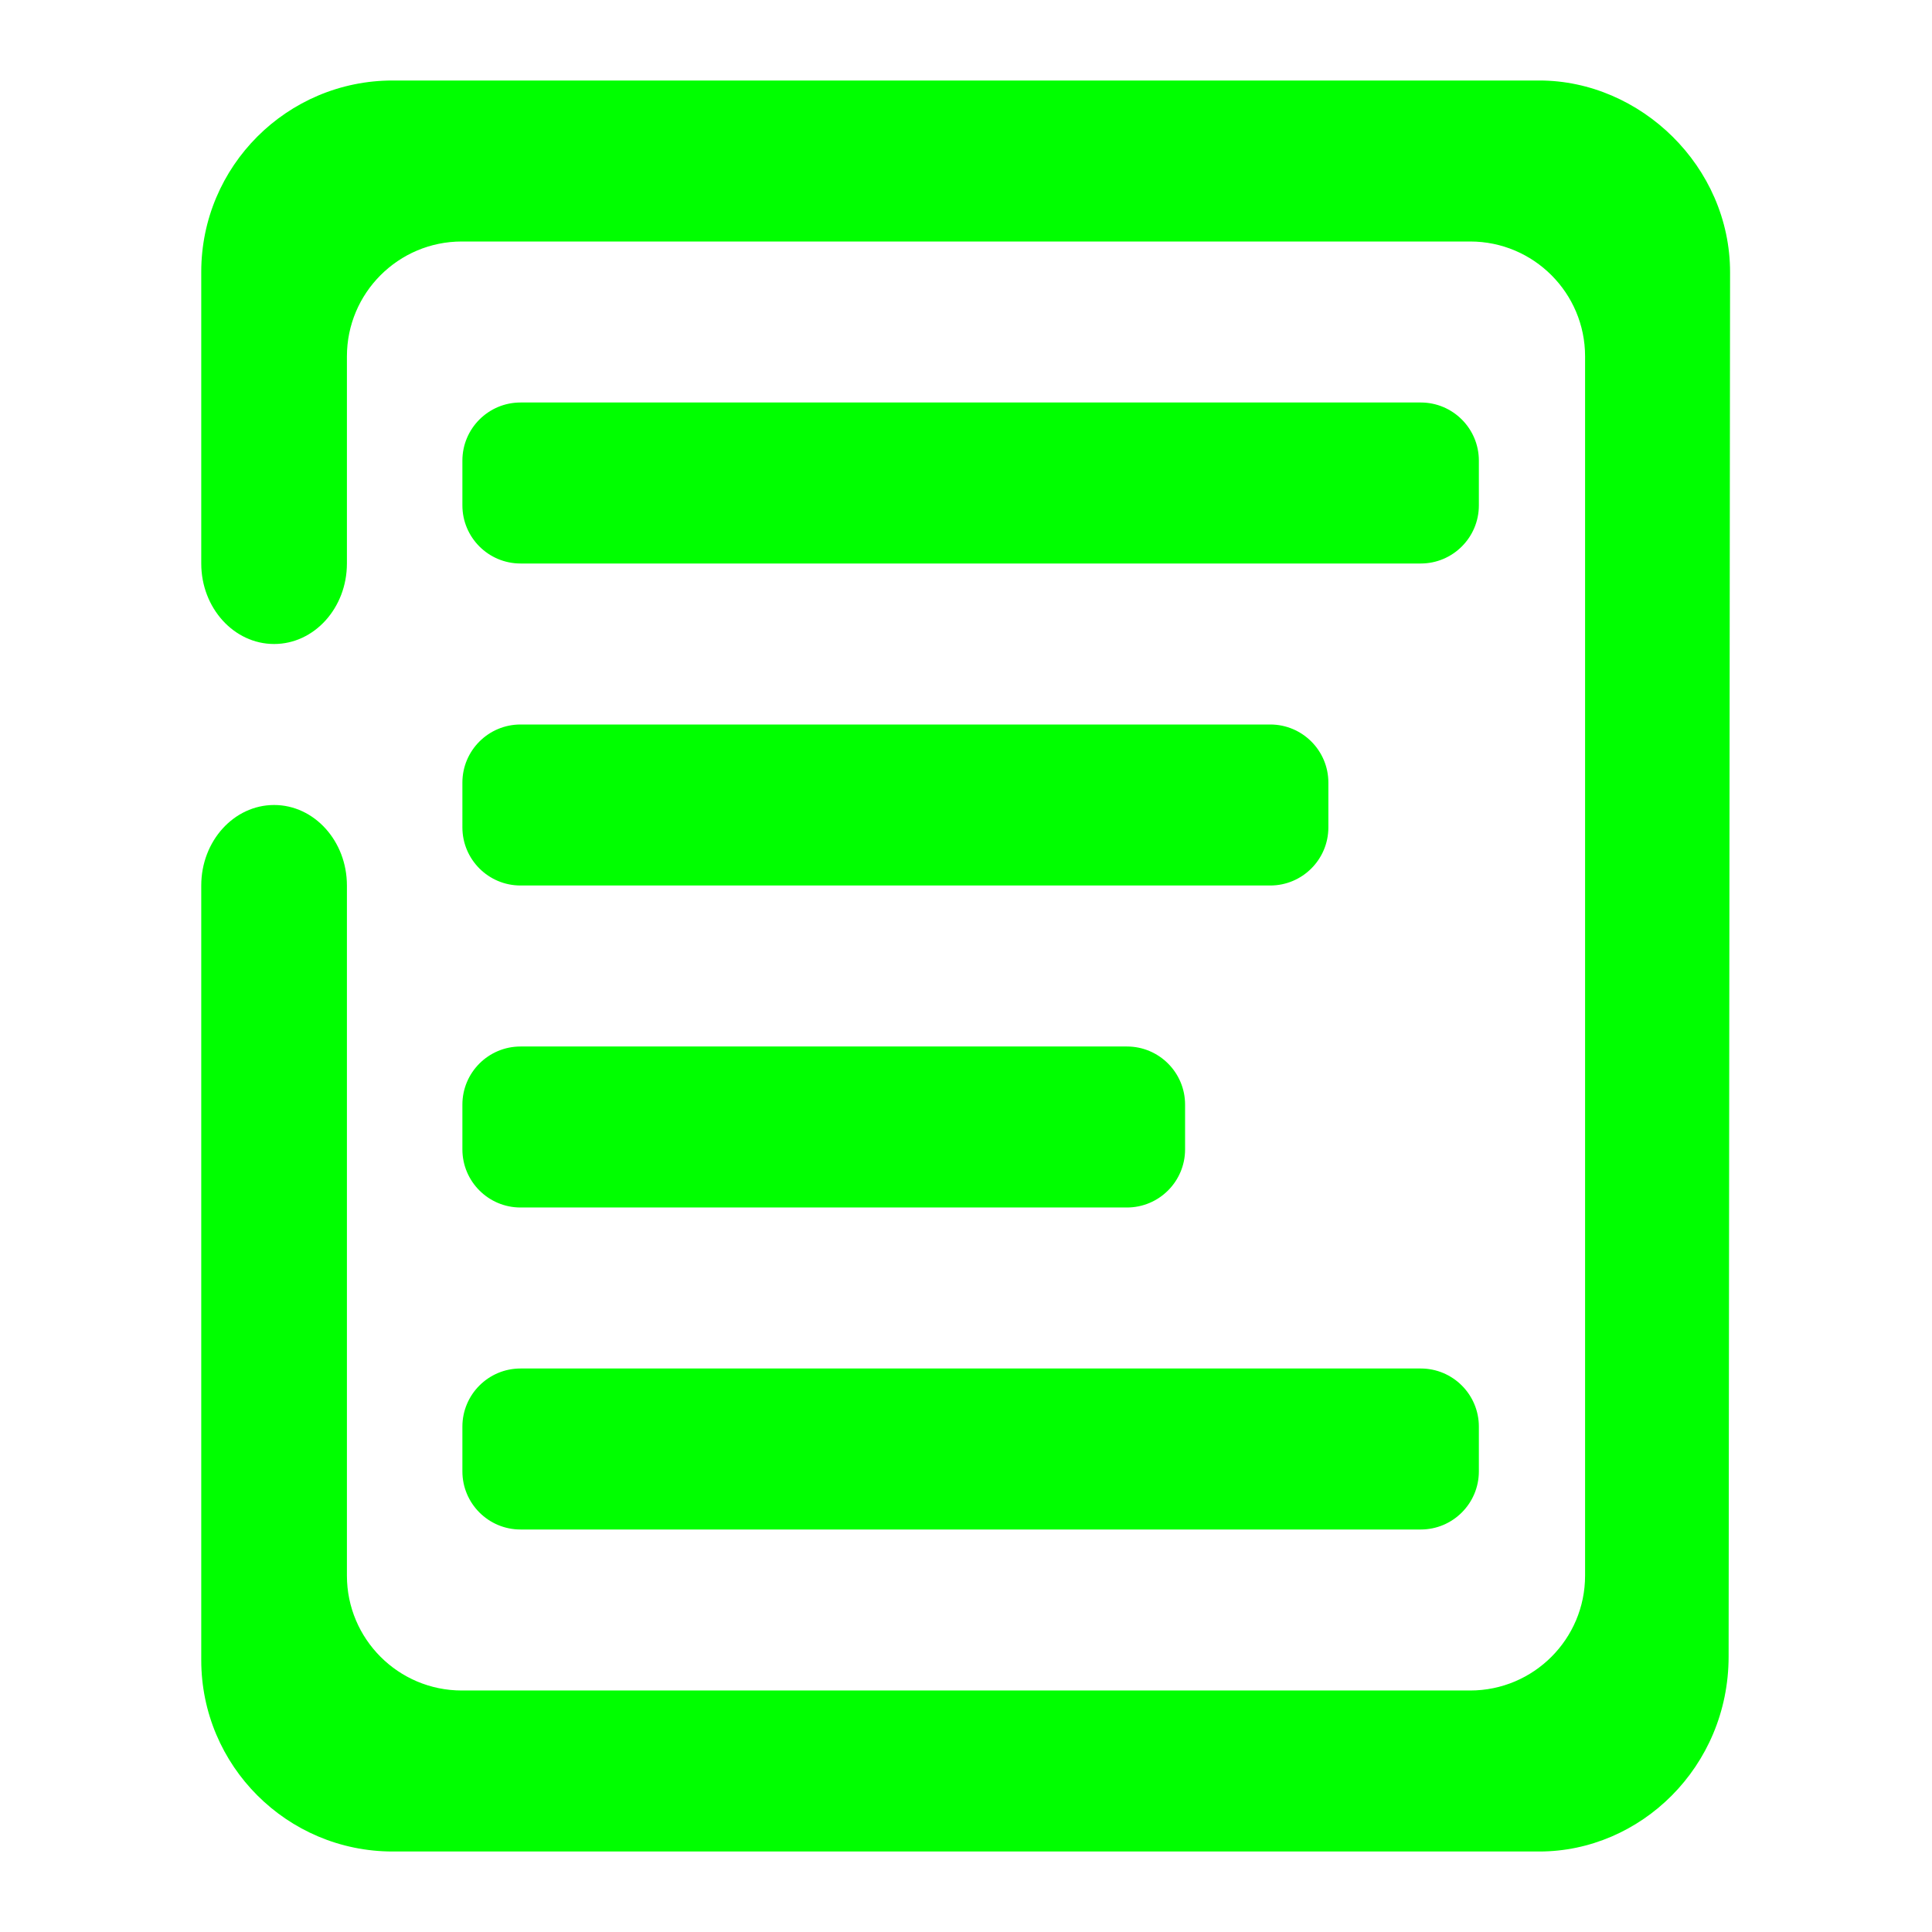 <?xml version="1.0" encoding="UTF-8" standalone="no"?>
<!-- Generator: Gravit.io -->

<svg
   xmlns:dc="http://purl.org/dc/elements/1.1/"
   xmlns:cc="http://creativecommons.org/ns#"
   xmlns:rdf="http://www.w3.org/1999/02/22-rdf-syntax-ns#"
   xmlns:svg="http://www.w3.org/2000/svg"
   xmlns="http://www.w3.org/2000/svg"
   xmlns:sodipodi="http://sodipodi.sourceforge.net/DTD/sodipodi-0.dtd"
   xmlns:inkscape="http://www.inkscape.org/namespaces/inkscape"
   style="isolation:isolate"
   viewBox="0 0 48 48"
   width="48pt"
   height="48pt"
   version="1.1"
   id="svg9"
   sodipodi:docname="text-x-generic.svg"
   inkscape:version="0.92.5 (2060ec1f9f, 2020-04-08)">
  <defs
     id="defs13" />
  <sodipodi:namedview
     pagecolor="#00FF00"
     bordercolor="#00FF00"
     borderopacity="1"
     objecttolerance="10"
     gridtolerance="10"
     guidetolerance="10"
     inkscape:pageopacity="0"
     inkscape:pageshadow="2"
     inkscape:window-width="3840"
     inkscape:window-height="2160"
     id="namedview11"
     showgrid="false"
     showguides="true"
     inkscape:guide-bbox="true"
     inkscape:snap-to-guides="true"
     inkscape:snap-global="true"
     inkscape:zoom="20.85965"
     inkscape:cx="29.171791"
     inkscape:cy="34.055284"
     inkscape:window-x="0"
     inkscape:window-y="0"
     inkscape:window-maximized="1"
     inkscape:current-layer="svg9">
    <sodipodi:guide
       position="7.263,50.157"
       orientation="1,0"
       id="guide4525"
       inkscape:locked="false" />
    <sodipodi:guide
       position="2.517,52.35"
       orientation="1,0"
       id="guide4527"
       inkscape:locked="false" />
    <sodipodi:guide
       position="-3.164,41.276"
       orientation="0,1"
       id="guide4529"
       inkscape:locked="false" />
    <sodipodi:guide
       position="35.703,51.847"
       orientation="1,0"
       id="guide4531"
       inkscape:locked="false" />
    <sodipodi:guide
       position="40.485,50.984"
       orientation="1,0"
       id="guide4533"
       inkscape:locked="false" />
    <sodipodi:guide
       position="-13.735,43.865"
       orientation="0,1"
       id="guide4535"
       inkscape:locked="false" />
    <sodipodi:guide
       position="4.638,56.161"
       orientation="1,0"
       id="guide4537"
       inkscape:locked="false" />
    <sodipodi:guide
       position="38.256,55.19"
       orientation="1,0"
       id="guide4539"
       inkscape:locked="false" />
    <sodipodi:guide
       position="-9.672,4.099"
       orientation="0,1"
       id="guide4541"
       inkscape:locked="false" />
    <sodipodi:guide
       position="-13.914,6.795"
       orientation="0,1"
       id="guide4543"
       inkscape:locked="false" />
  </sodipodi:namedview>
  <linearGradient
     id="_lgradient_25"
     x1="0.221"
     y1="0.047"
     x2="0.902"
     y2="0.906"
     gradientTransform="matrix(43.5,0,0,44,5,2)"
     gradientUnits="userSpaceOnUse">
    <stop
       offset="2.609%"
       stop-opacity="1"
       style="stop-color:#00FF00;stop-opacity:1"
       id="stop2" />
    <stop
       offset="98.696%"
       stop-opacity="1"
       style="stop-color:#00FF00;stop-opacity:1"
       id="stop4" />
  </linearGradient>
  <path
     d="m 43,22 v 0 0 0 M 42.947,41.16 C 42.944,43.901 40.756,46 38.244,46 H 9.756 C 7.131,46 5,43.869 5,41.244 V 22 22 c 0,-1.104 0.811,-2 1.81,-2 v 0 c 0.998,0 1.809,0.896 1.809,2 v 0 17.146 c 0,1.575 1.279,2.854 2.854,2.854 h 25.054 c 1.575,0 2.854,-1.279 2.854,-2.854 V 23 23 23 22 8.854 C 39.381,7.279 38.102,6 36.527,6 H 11.473 C 9.898,6 8.619,7.279 8.619,8.854 V 14 14 c 0,1.104 -0.811,2 -1.809,2 v 0 C 5.811,16 5,15.104 5,14 V 14 6.756 C 5,4.131 7.131,2 9.756,2 h 28.488 c 2.512,0 4.742,2.135 4.739,4.769 z M 12.932,10 h 22.366 c 0.797,0 1.444,0.647 1.444,1.444 v 1.112 C 36.742,13.353 36.095,14 35.298,14 H 12.932 c -0.797,0 -1.444,-0.647 -1.444,-1.444 V 11.444 C 11.488,10.647 12.135,10 12.932,10 Z m 0,16 h 15.067 c 0.797,0 1.444,0.647 1.444,1.444 v 1.112 c 0,0.797 -0.647,1.444 -1.444,1.444 H 12.932 c -0.797,0 -1.444,-0.647 -1.444,-1.444 V 27.444 C 11.488,26.647 12.135,26 12.932,26 Z m 0,8 h 22.366 c 0.797,0 1.444,0.647 1.444,1.444 v 1.112 C 36.742,37.353 36.095,38 35.298,38 H 12.932 c -0.797,0 -1.444,-0.647 -1.444,-1.444 V 35.444 C 11.488,34.647 12.135,34 12.932,34 Z m 0,-16 h 18.627 c 0.797,0 1.444,0.647 1.444,1.444 v 1.112 c 0,0.797 -0.647,1.444 -1.444,1.444 L 12.932,22 c -0.797,0 -1.444,-0.647 -1.444,-1.444 V 19.444 C 11.488,18.647 12.135,18 12.932,18 Z"
     id="path7"
     inkscape:connector-curvature="0"
     style="fill:url(#_lgradient_25);fill-rule:evenodd"
     sodipodi:nodetypes="ccccssssccccccssssccccssssccccccssssscssssssscscccssssssscccccsscsssscccc" />
</svg>
